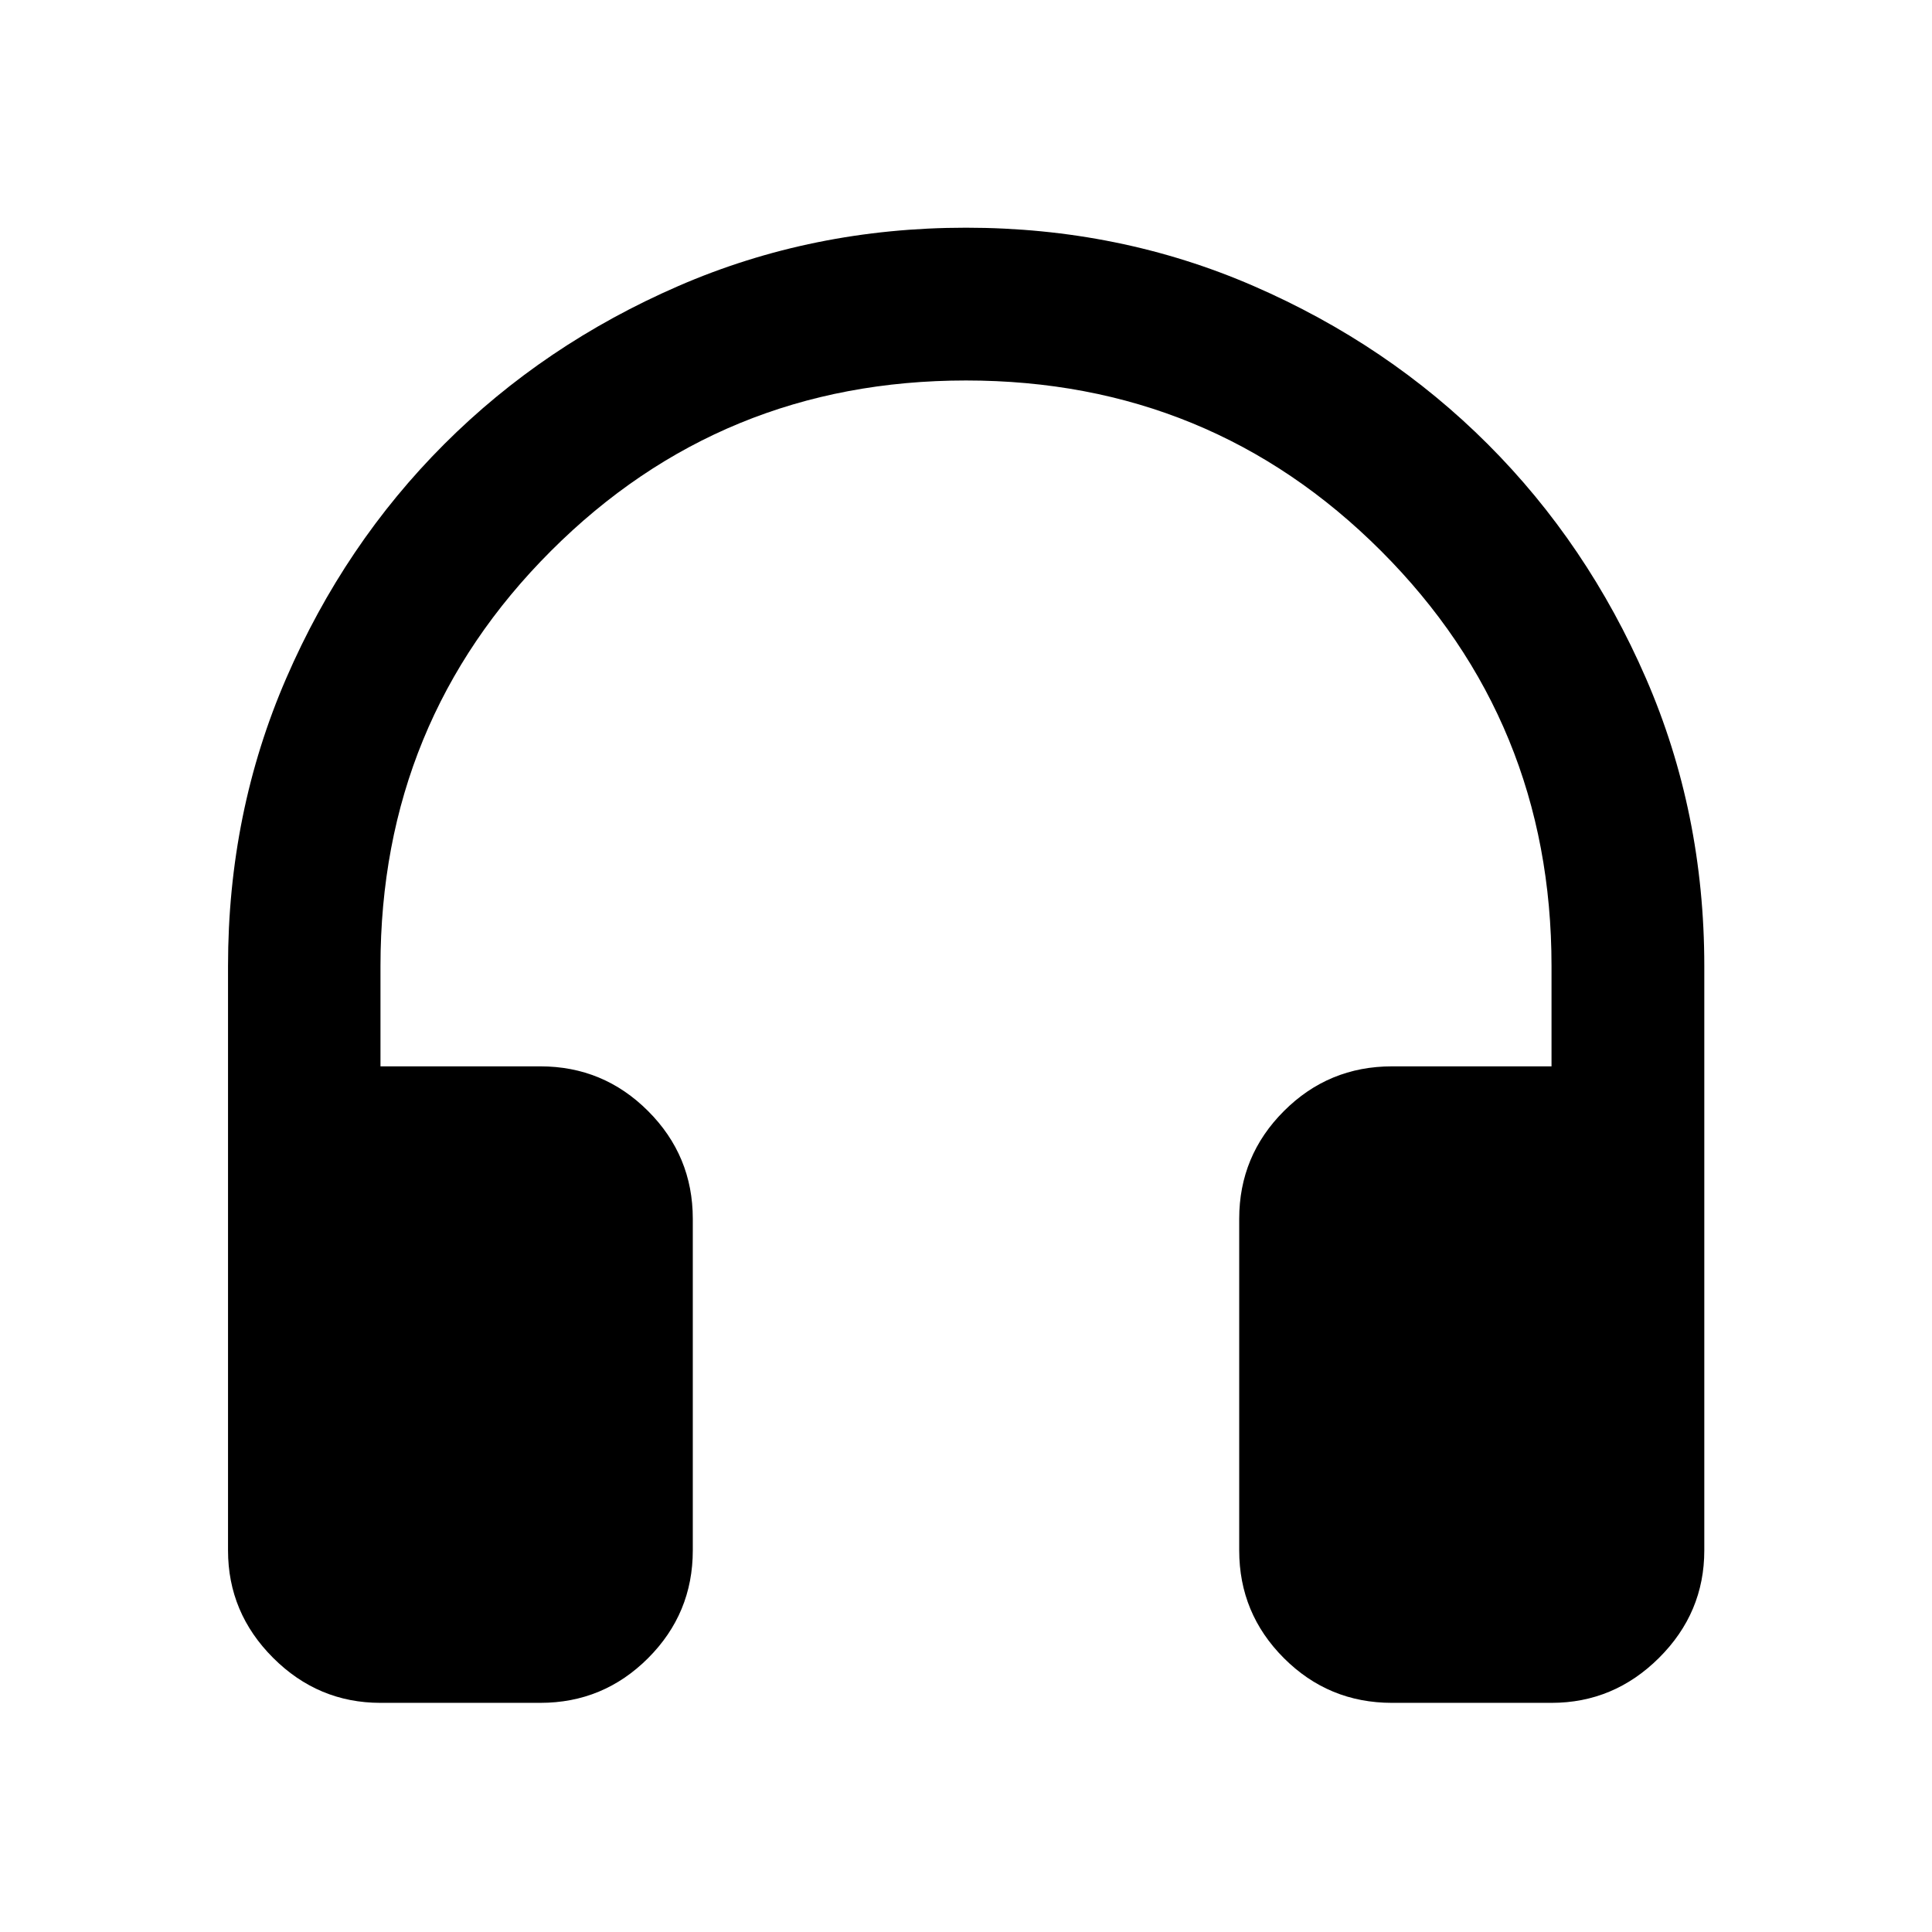<svg xmlns="http://www.w3.org/2000/svg" height="40" viewBox="0 -960 960 960" width="40"><path d="M268.492-113.862h-79.434q-30.986 0-53.37-22.384-22.384-22.384-22.384-53.37V-480q0-76.275 28.939-143.011 28.938-66.735 78.474-116.272 49.537-49.536 116.272-78.554Q403.725-846.855 480-846.855q76.275 0 143.011 29.018 66.735 29.018 116.272 78.554 49.536 49.537 78.554 116.272Q846.855-556.275 846.855-480v290.384q0 30.986-22.464 53.37-22.463 22.384-53.449 22.384h-79.275q-31.485 0-53.699-22.214t-22.214-53.54v-164.768q0-31.326 22.214-53.54 22.214-22.213 53.699-22.213h79.275V-480q0-121.535-84.703-206.239Q601.535-770.942 480-770.942q-121.535 0-206.239 84.703Q189.058-601.535 189.058-480v49.863h79.434q31.326 0 53.54 22.213 22.214 22.214 22.214 53.54v164.768q0 31.326-22.214 53.54t-53.54 22.214Z"/></svg>